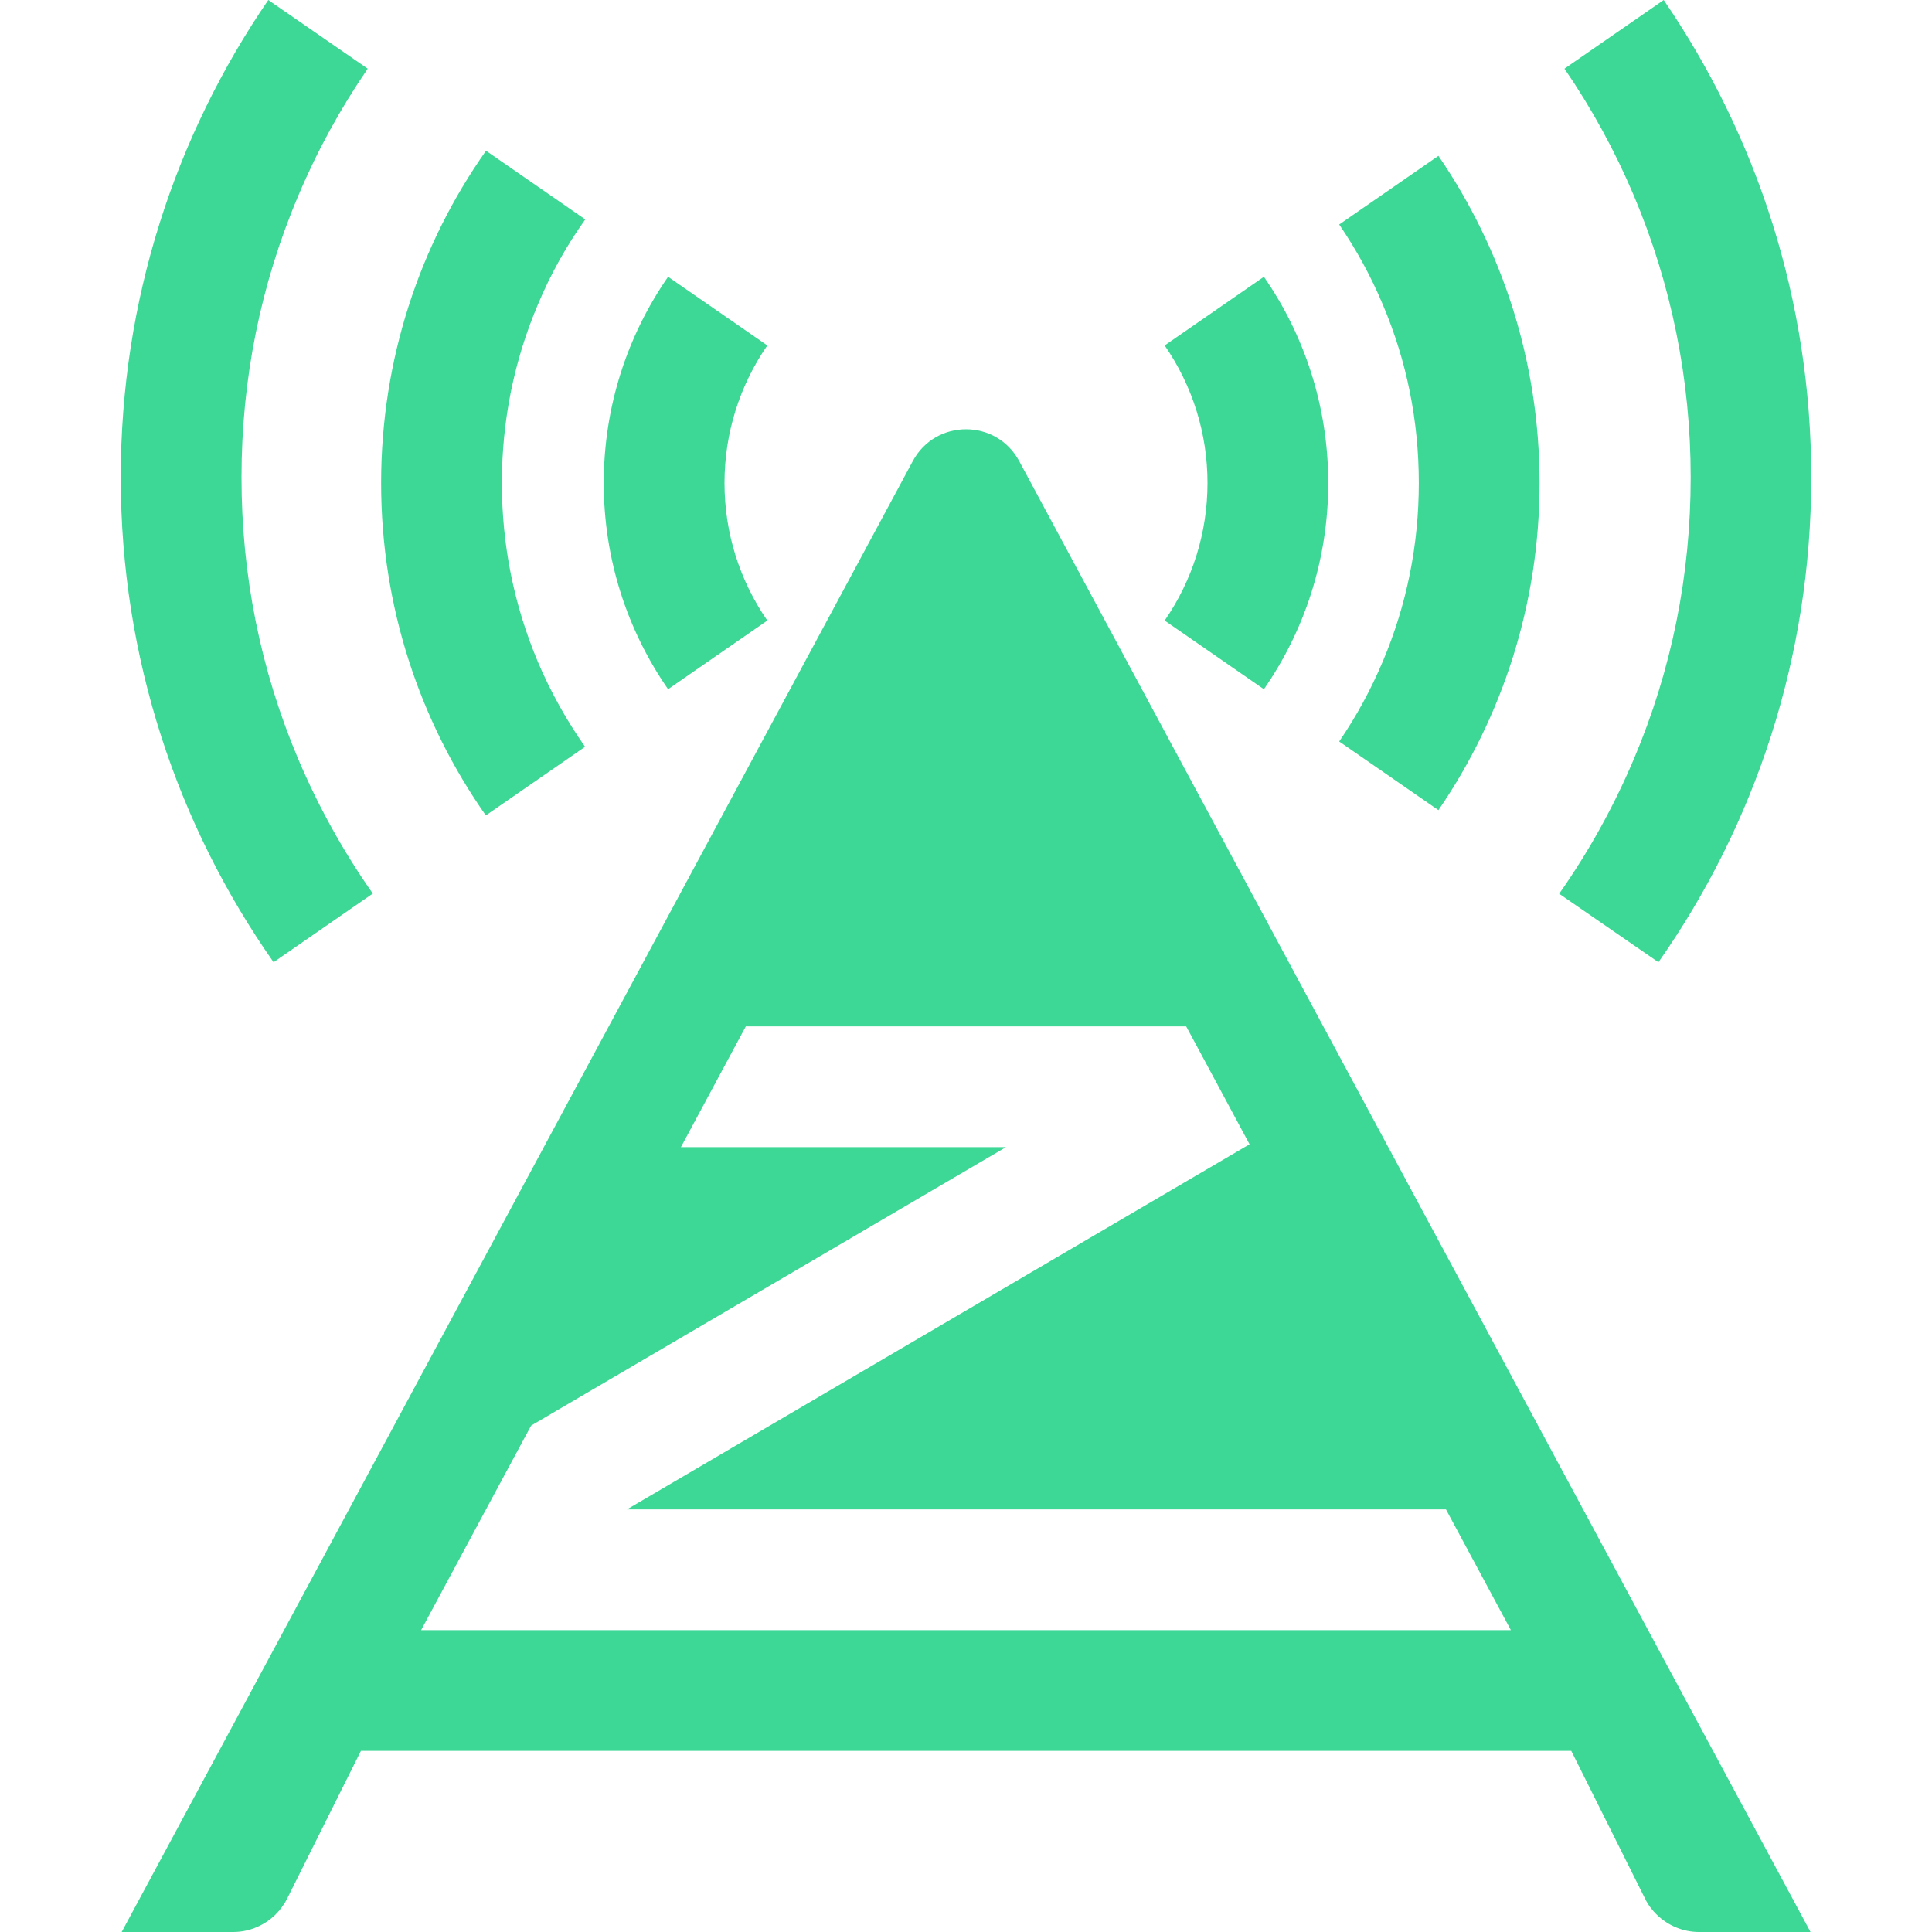 <svg t="1698542405204" class="icon" viewBox="0 0 1024 1024" version="1.1" xmlns="http://www.w3.org/2000/svg" p-id="11089" width="16" height="16"><path d="M669.9 146.7l-52.6 36.4C632 204.4 640 229.6 640 256s-8 51.6-22.7 72.9l52.6 36.4c21.5-31 34.1-68.7 34.1-109.3s-12.6-78.3-34.1-109.3z m-315.8 0c-21.5 31-34.1 68.7-34.1 109.3s12.6 78.3 34.1 109.3l52.6-36.4C392 307.6 384 282.4 384 256s8-51.6 22.7-72.9l-52.6-36.4zM762.4 82.6L709.8 119c9.1 13.3 16.8 27.4 23.1 42.4 12.7 29.9 19.1 61.7 19.1 94.6 0 32.8-6.4 64.6-19.1 94.6-6.3 14.9-14 29.1-23.1 42.4l52.6 36.4C796.2 380 816 320.3 816 256s-19.8-124-53.6-173.4z m-452.2 33.7l-52.6-36.4C222.5 129.7 202 190.5 202 256s20.5 126.3 55.5 176.2l52.6-36.4c-9.9-14.1-18.3-29.2-25.1-45.2-12.6-30-19-61.8-19-94.6s6.4-64.7 19.1-94.6c6.7-16 15.1-31.1 25.1-45.1zM881.8 0l-52.6 36.4c14.4 21 26.7 43.5 36.7 67.1 20 47.3 30.2 97.6 30.2 149.5S886 355.1 865.9 402.5c-10.7 25.2-23.9 49-39.5 71.2L879 510c51.1-72.8 81-161.4 81-257 0-93.9-28.9-181-78.2-253zM128 253c0-51.9 10.1-102.2 30.2-149.5 10-23.7 22.3-46.1 36.7-67.1L142.2 0C92.9 72 64 159.1 64 253c0 95.6 30 184.3 81 257l52.6-36.4c-15.6-22.2-28.8-46-39.5-71.2-20-47.3-30.1-97.5-30.1-149.4zM540.2 244.4c-12.1-22.5-44.3-22.5-56.4 0L64.5 1024h59.1c8.5 0 16.4-3.4 22.3-9.1 2.5-2.5 4.7-5.4 6.3-8.6l39.1-78.3h641.5l39.1 78.3c1.6 3.3 3.8 6.2 6.3 8.6 5.9 5.7 13.8 9.1 22.3 9.1h59.1L540.2 244.4zM223.2 864l34.4-64 23.9-44.4L533.2 608H360.9l34.4-64h233.4l3.3 6.1 30.3 56.4-2.6 1.5-327.4 192h434.1l34.4 64H223.2z" p-id="11090" fill="#3dd796"></path></svg>